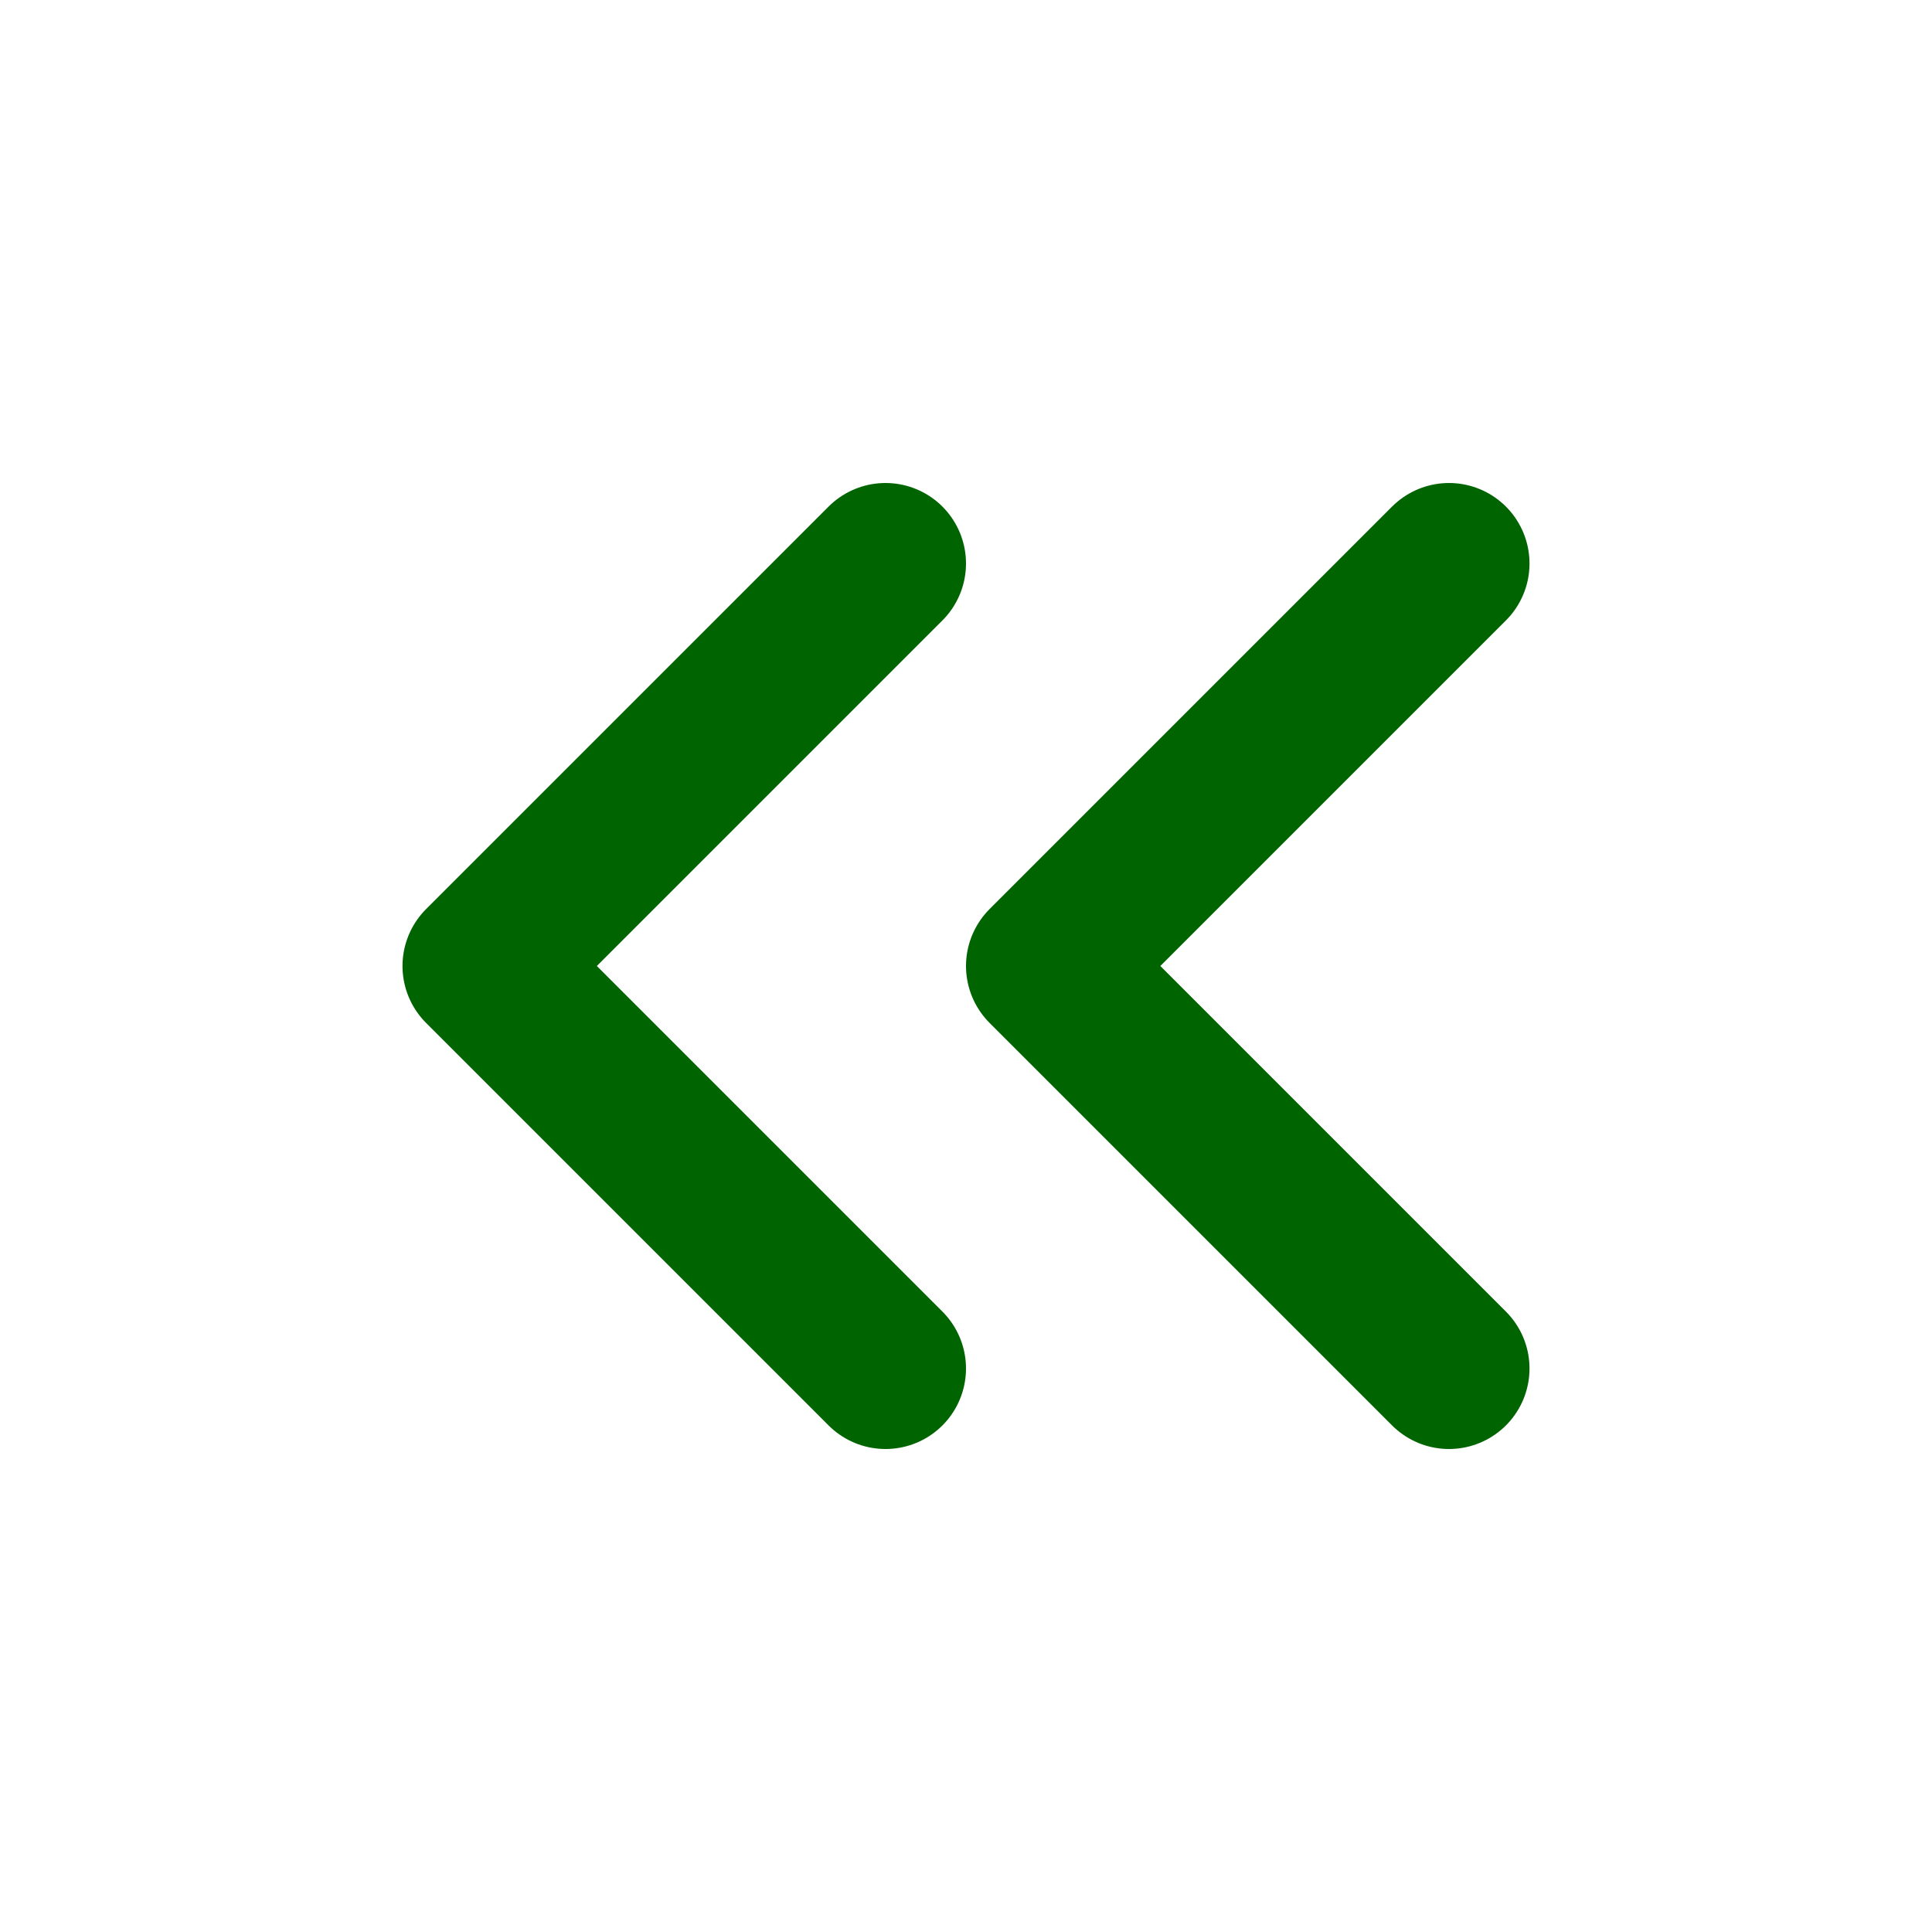<svg xmlns="http://www.w3.org/2000/svg" width="24" height="24" viewBox="0 0 24 24" fill="none" stroke="#006400" stroke-width="2" stroke-linecap="round" stroke-linejoin="round" class="feather feather-chevrons-left"><polyline points="11 17 6 12 11 7"></polyline><polyline points="18 17 13 12 18 7"></polyline></svg>